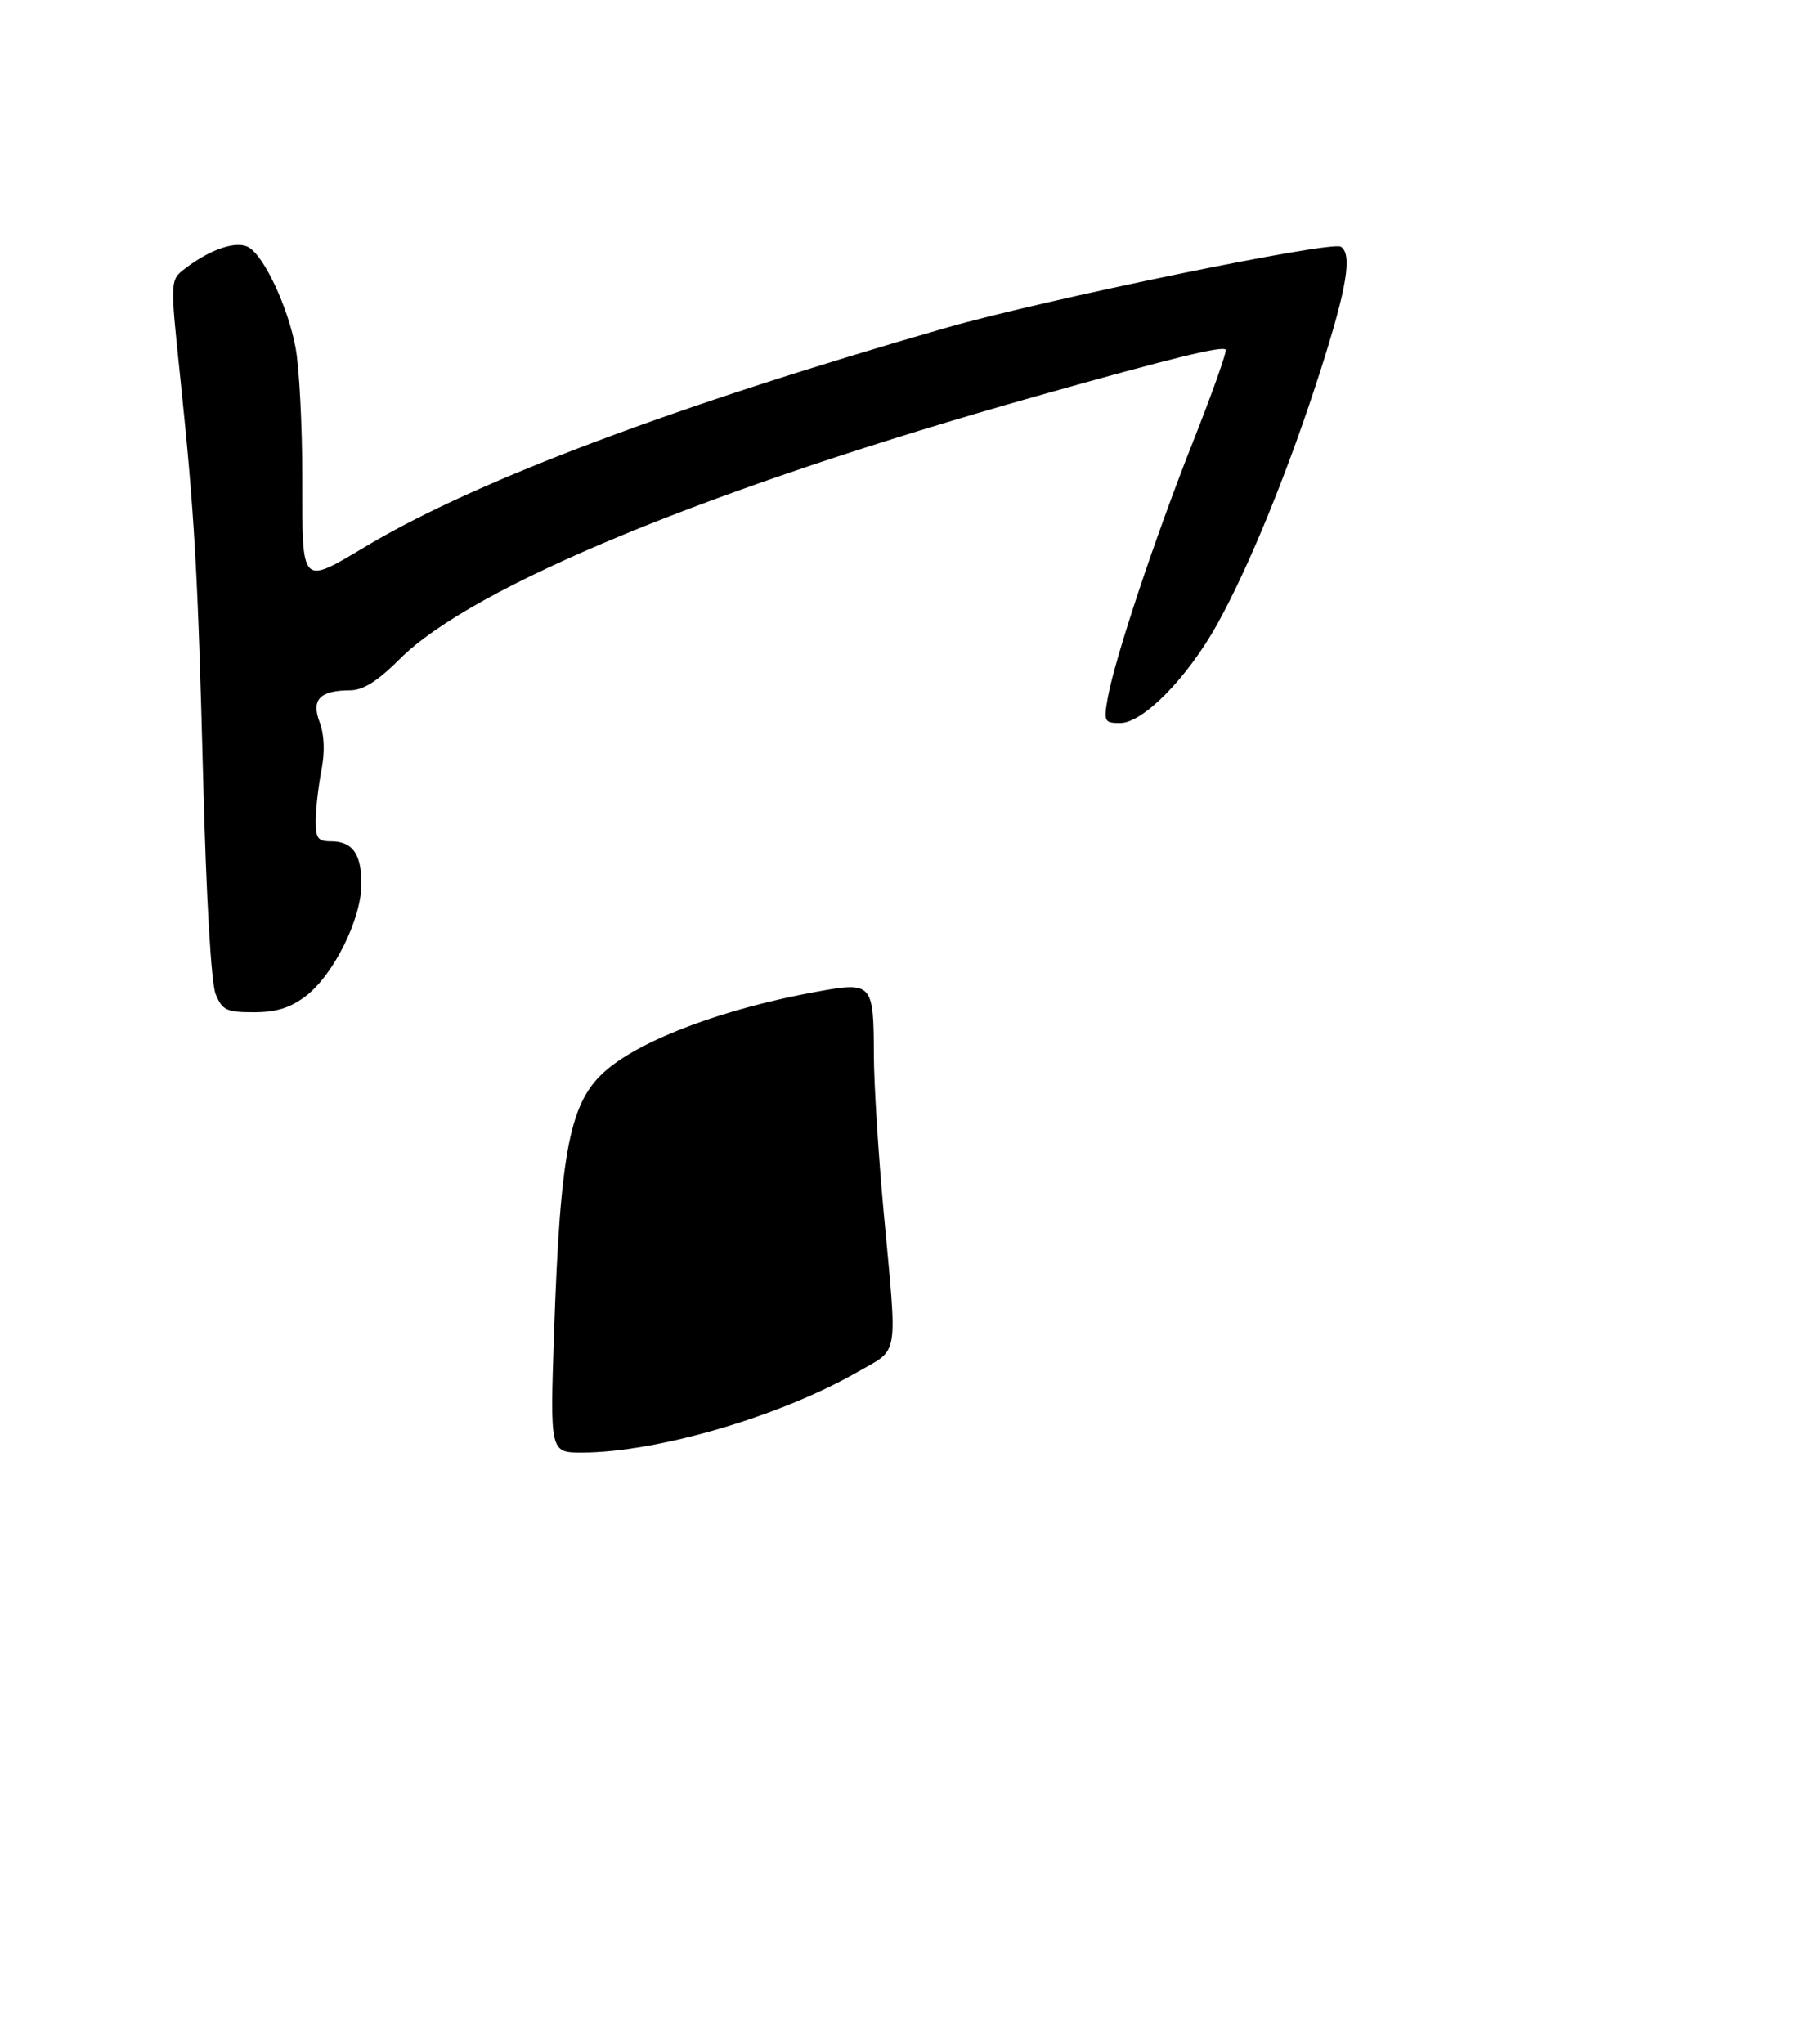 <?xml version="1.0" encoding="UTF-8" standalone="no"?>
<!DOCTYPE svg PUBLIC "-//W3C//DTD SVG 1.1//EN" "http://www.w3.org/Graphics/SVG/1.1/DTD/svg11.dtd" >
<svg xmlns="http://www.w3.org/2000/svg" xmlns:xlink="http://www.w3.org/1999/xlink" version="1.1" viewBox="0 0 275 311">
 <g >
 <path fill="currentColor"
d=" M 46.55 151.53 C 50.77 148.31 55.00 139.79 55.00 134.50 C 55.00 129.86 53.65 128.00 50.30 128.00 C 48.36 128.00 48.01 127.49 48.04 124.75 C 48.07 122.96 48.46 119.55 48.92 117.17 C 49.46 114.37 49.36 111.78 48.64 109.87 C 47.34 106.42 48.66 105.04 53.30 105.02 C 55.29 105.00 57.46 103.63 60.85 100.25 C 71.93 89.18 108.12 74.26 158.03 60.19 C 178.19 54.51 185.94 52.60 186.53 53.19 C 186.76 53.42 184.50 59.78 181.51 67.33 C 175.65 82.15 169.64 100.23 168.57 106.25 C 167.95 109.78 168.06 110.00 170.48 110.00 C 173.96 110.00 180.74 103.09 185.27 94.92 C 190.15 86.13 196.22 71.21 201.00 56.25 C 205.00 43.74 205.83 38.63 204.05 37.53 C 202.56 36.61 158.97 45.57 144.00 49.87 C 102.83 61.70 72.62 73.06 55.97 82.95 C 45.66 89.08 46.00 89.43 46.00 72.64 C 46.00 64.74 45.54 55.85 44.98 52.89 C 43.81 46.69 40.25 39.07 37.87 37.64 C 36.06 36.55 32.07 37.87 28.19 40.83 C 25.88 42.60 25.88 42.60 27.39 57.05 C 29.63 78.53 30.09 86.61 30.93 119.00 C 31.39 136.81 32.14 149.59 32.82 151.25 C 33.83 153.70 34.47 154.00 38.63 154.00 C 42.07 154.00 44.17 153.34 46.55 151.53 Z  M 84.32 202.75 C 85.27 174.71 86.73 167.46 92.38 162.71 C 97.99 158.00 110.41 153.39 124.33 150.87 C 132.76 149.34 132.96 149.56 132.99 160.50 C 133.00 164.90 133.68 175.70 134.49 184.50 C 136.58 207.00 136.89 205.07 130.60 208.68 C 118.78 215.47 100.06 220.96 88.60 220.99 C 83.70 221.00 83.70 221.00 84.32 202.75 Z "/>
</g>
</svg>